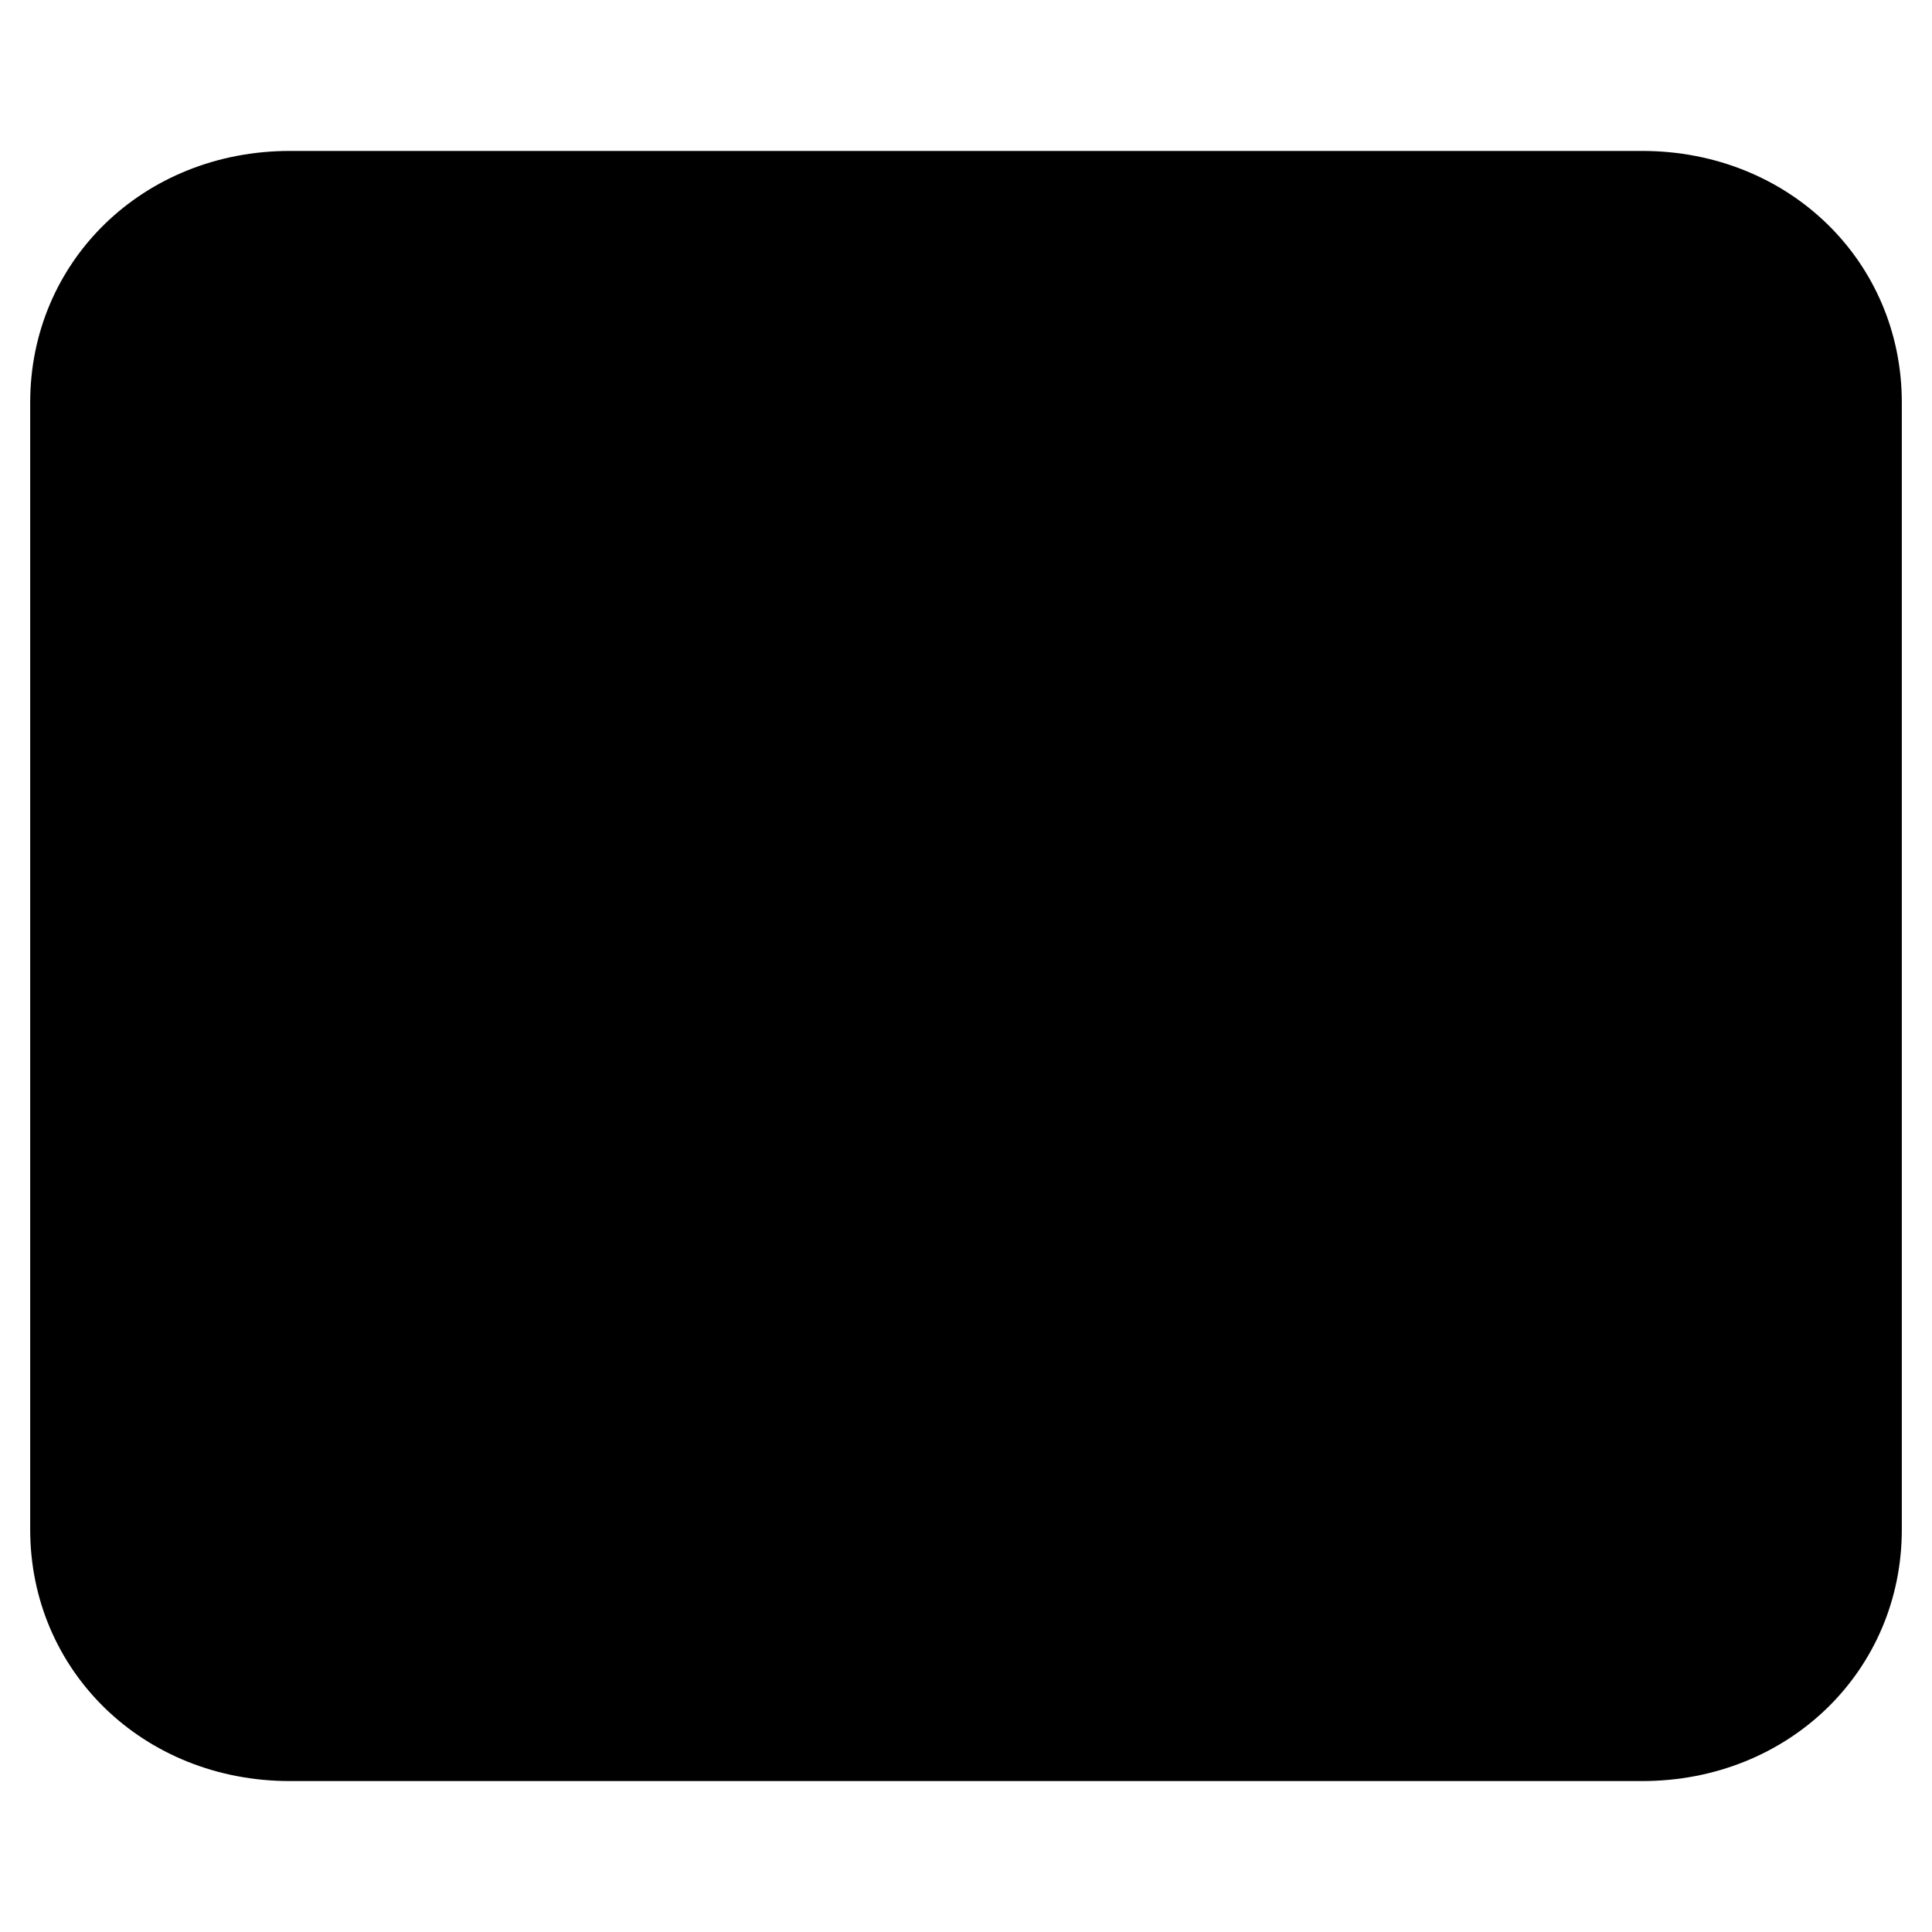 <svg viewBox="0 0 16 16" width="16" height="16" fill="black" xmlns="http://www.w3.org/2000/svg">
 <g transform="translate(0.25, 1.25)">
  <path d="M2.15 13.5C0.936 13.5 0 12.586 0 11.417L0 2.083C0 0.914 0.936 0 2.15 0L13.35 0C14.564 0 15.5 0.914 15.5 2.083L15.5 11.417C15.5 12.586 14.564 13.5 13.35 13.5L2.15 13.5ZM1.5 2.083C1.5 1.78 1.727 1.5 2.15 1.5L13.35 1.5C13.773 1.5 14 1.78 14 2.083L14 11.417C14 11.72 13.773 12 13.35 12L10.5 12L10.5 11.75C10.5 11.336 10.164 11 9.75 11C9.336 11 9 11.336 9 11.75L9 12L6.5 12L6.5 11.75C6.5 11.336 6.164 11 5.75 11C5.336 11 5 11.336 5 11.75L5 12L2.15 12C1.727 12 1.5 11.72 1.5 11.417L1.5 9.95L5.863 6.46L9.523 7.832C9.535 7.837 9.547 7.841 9.559 7.845C9.665 7.879 9.775 7.883 9.878 7.862C9.978 7.841 10.072 7.795 10.151 7.729L12.64 5.738C12.91 5.522 12.954 5.129 12.738 4.859C12.522 4.59 12.129 4.546 11.86 4.762L9.637 6.54L5.982 5.17C5.953 5.158 5.923 5.149 5.893 5.142C5.82 5.124 5.746 5.121 5.674 5.13C5.575 5.142 5.477 5.178 5.39 5.239C5.377 5.248 5.365 5.258 5.352 5.268L1.5 8.35L1.5 2.083Z" fill-rule="EVENODD"></path>
 </g>
</svg>